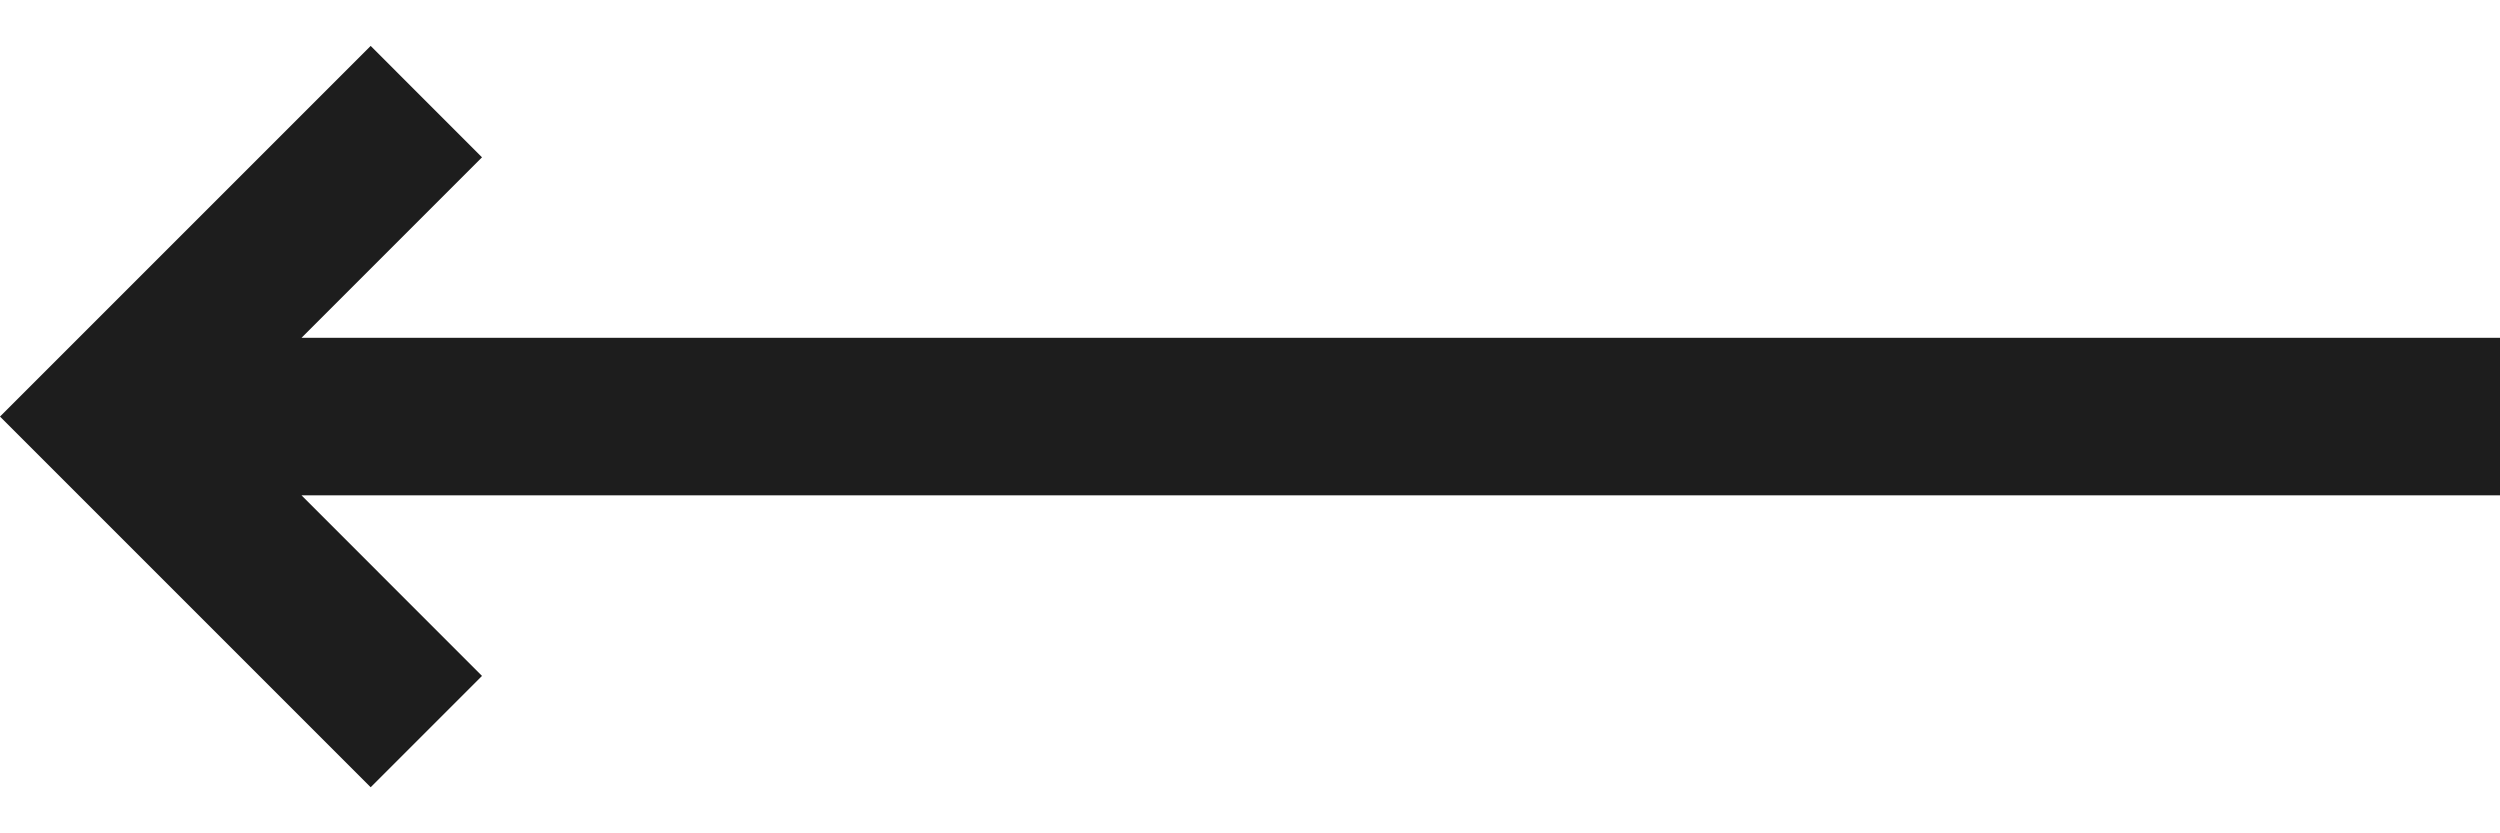 <svg width="30" height="10" viewBox="0 0 30 10" fill="none" xmlns="http://www.w3.org/2000/svg">
<path d="M4.448 9.447L5.784 8.111L3.618 5.944H30V4.054H3.618L5.784 1.888L4.448 0.551L-1.90735e-06 4.999L4.448 9.447Z" fill="#1D1D1D"/>
</svg>
